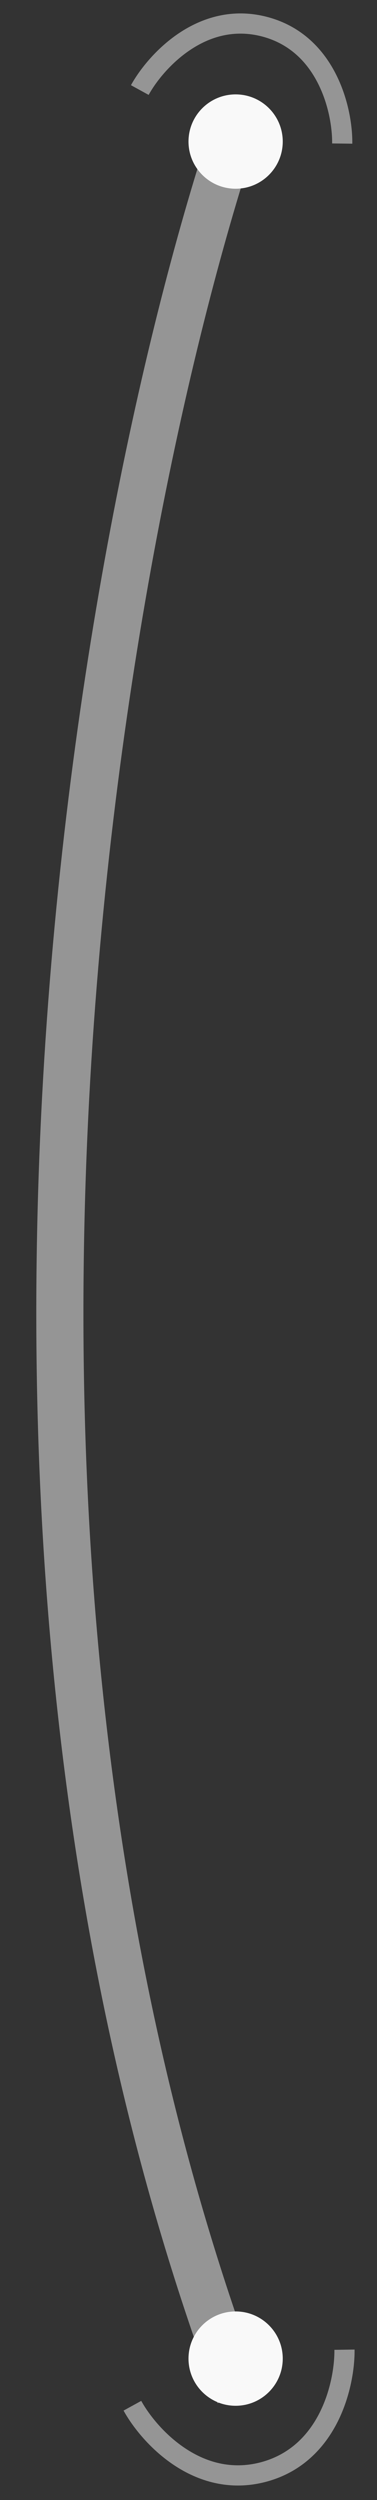 <svg width="8" height="53" viewBox="0 0 8 53" fill="none" xmlns="http://www.w3.org/2000/svg">
<rect x="0" y="0" width="8" height="53" fill="#333333" stroke="none"/>
<path d="M5.086 2.429C2.207 10.884 -1.825 32.389 5.086 50.77" stroke="#F9F9F9" stroke-opacity="0.5"/>
<circle cx="5" cy="3.001" r="1" fill="#F9F9F9"/>
<circle cx="5" cy="50.001" r="1" fill="#F9F9F9"/>
<path d="M3.154 2.012C3.304 1.74 3.611 1.344 4.033 1.061C4.451 0.78 4.969 0.617 5.564 0.774L5.673 0.36C4.931 0.164 4.287 0.375 3.795 0.705C3.307 1.033 2.956 1.484 2.779 1.806L3.154 2.012ZM5.564 0.774C6.158 0.931 6.528 1.329 6.753 1.779C6.981 2.234 7.052 2.73 7.048 3.041L7.476 3.046C7.481 2.679 7.399 2.113 7.136 1.588C6.871 1.057 6.415 0.556 5.673 0.36L5.564 0.774Z" fill="#F9F9F9" fill-opacity="0.5"/>
<path d="M2.997 50.897C3.155 51.183 3.478 51.6 3.922 51.897C4.361 52.192 4.907 52.364 5.533 52.199L5.643 52.613C4.869 52.817 4.197 52.598 3.683 52.253C3.173 51.911 2.807 51.439 2.622 51.103L2.997 50.897ZM5.533 52.199C6.159 52.033 6.549 51.614 6.786 51.141C7.025 50.663 7.1 50.142 7.096 49.815L7.524 49.809C7.529 50.192 7.443 50.783 7.169 51.332C6.892 51.886 6.416 52.408 5.643 52.613L5.533 52.199Z" fill="#F9F9F9" fill-opacity="0.5"/>
</svg>
